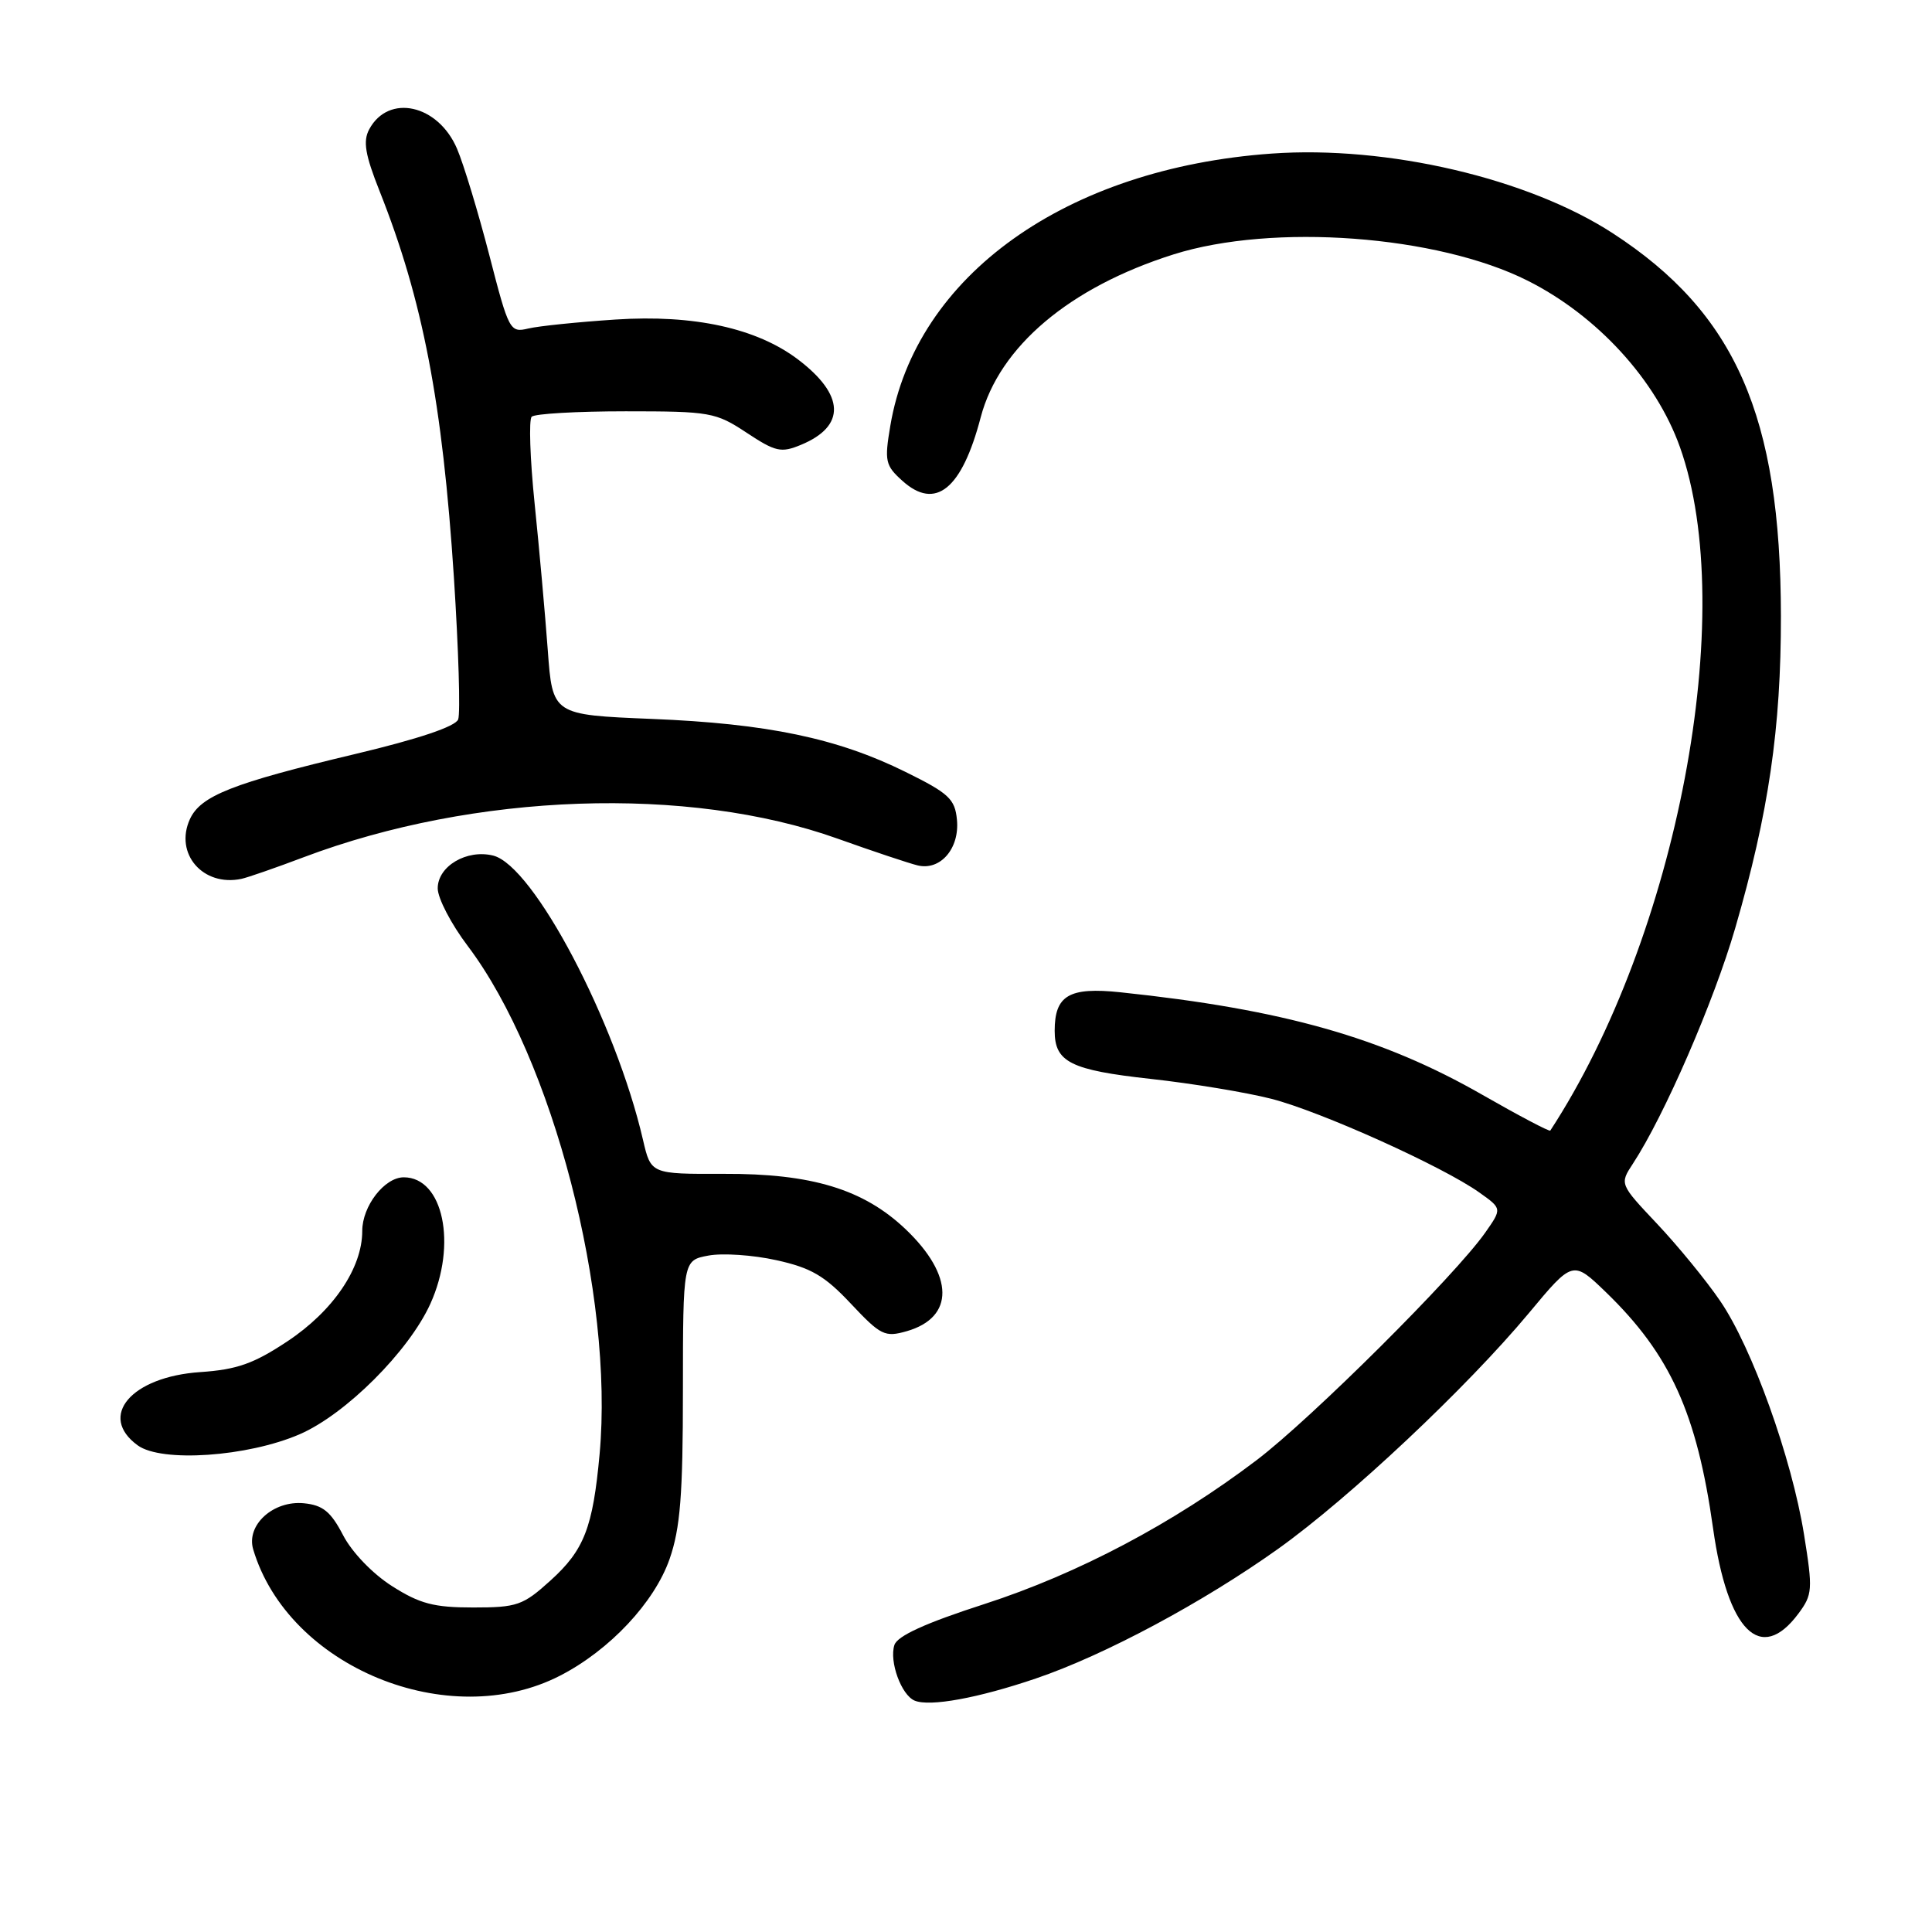 <?xml version="1.0" encoding="UTF-8" standalone="no"?>
<!DOCTYPE svg PUBLIC "-//W3C//DTD SVG 1.1//EN" "http://www.w3.org/Graphics/SVG/1.1/DTD/svg11.dtd" >
<svg xmlns="http://www.w3.org/2000/svg" xmlns:xlink="http://www.w3.org/1999/xlink" version="1.1" viewBox="0 0 256 256">
 <g >
 <path fill="currentColor"
d=" M 137.28 222.40 C 146.37 219.31 159.44 212.31 169.40 205.20 C 178.83 198.46 194.36 183.86 202.57 174.01 C 208.41 166.99 208.41 166.99 212.81 171.24 C 221.31 179.47 224.85 187.27 226.99 202.51 C 228.91 216.16 233.29 220.54 238.30 213.81 C 240.17 211.29 240.22 210.65 239.04 203.31 C 237.41 193.18 232.16 178.55 227.93 172.38 C 226.10 169.69 222.35 165.11 219.60 162.19 C 214.60 156.89 214.60 156.89 216.37 154.19 C 220.53 147.84 227.09 132.73 229.92 123.00 C 234.35 107.76 236.00 96.47 235.98 81.62 C 235.95 55.10 229.96 41.47 213.69 30.90 C 202.48 23.62 183.82 19.26 168.50 20.35 C 141.25 22.29 121.32 36.52 117.97 56.43 C 117.18 61.10 117.31 61.68 119.57 63.71 C 123.96 67.67 127.45 64.84 129.95 55.29 C 132.41 45.93 141.71 38.07 155.50 33.71 C 168.67 29.55 190.47 31.17 202.44 37.20 C 211.64 41.83 219.43 50.34 222.60 59.24 C 230.40 81.13 222.27 124.01 205.42 149.81 C 205.31 149.97 201.28 147.85 196.46 145.09 C 183.17 137.47 170.02 133.75 148.44 131.48 C 141.66 130.77 139.75 131.89 139.75 136.59 C 139.75 140.74 141.85 141.79 152.47 142.96 C 157.95 143.56 165.15 144.75 168.47 145.60 C 174.99 147.27 191.19 154.57 196.03 158.02 C 199.03 160.15 199.03 160.15 196.80 163.33 C 192.82 169.00 173.75 187.98 166.53 193.46 C 155.50 201.84 142.84 208.53 130.45 212.54 C 122.61 215.07 118.89 216.77 118.51 217.98 C 117.81 220.17 119.43 224.60 121.19 225.34 C 123.21 226.18 129.61 225.01 137.28 222.40 Z  M 74.22 222.03 C 80.79 218.65 86.72 212.33 88.73 206.56 C 90.14 202.49 90.49 198.12 90.49 184.25 C 90.50 167.00 90.50 167.00 93.87 166.37 C 95.72 166.02 99.77 166.29 102.87 166.98 C 107.47 167.99 109.28 169.05 112.75 172.75 C 116.70 176.95 117.24 177.22 120.15 176.39 C 126.50 174.56 126.44 169.01 119.99 162.87 C 114.42 157.58 107.56 155.49 95.87 155.54 C 86.25 155.57 86.25 155.57 85.20 151.04 C 81.57 135.35 70.70 114.71 65.35 113.37 C 61.86 112.50 58.00 114.77 58.00 117.71 C 58.00 119.02 59.79 122.46 61.98 125.35 C 73.25 140.28 81.37 171.60 79.45 192.68 C 78.56 202.43 77.40 205.40 72.94 209.43 C 69.30 212.73 68.51 213.00 62.69 213.00 C 57.49 213.00 55.62 212.51 51.95 210.17 C 49.38 208.54 46.63 205.68 45.46 203.42 C 43.83 200.29 42.78 199.44 40.27 199.19 C 36.21 198.79 32.59 202.08 33.55 205.30 C 38.19 220.88 59.45 229.63 74.22 222.03 Z  M 39.70 190.05 C 45.80 187.41 54.16 179.06 57.02 172.77 C 60.60 164.88 58.73 156.00 53.50 156.00 C 50.95 156.00 48.00 159.81 48.00 163.11 C 48.00 168.03 44.15 173.71 38.07 177.74 C 33.61 180.70 31.39 181.48 26.53 181.81 C 17.38 182.43 12.93 187.66 18.25 191.52 C 21.41 193.82 32.81 193.03 39.70 190.05 Z  M 40.23 113.59 C 62.88 105.04 91.20 104.05 111.00 111.13 C 115.67 112.80 120.44 114.39 121.59 114.67 C 124.61 115.40 127.17 112.42 126.80 108.62 C 126.54 105.87 125.72 105.11 120.00 102.29 C 110.96 97.82 101.69 95.88 86.36 95.26 C 73.21 94.72 73.21 94.72 72.58 86.11 C 72.23 81.38 71.45 72.65 70.84 66.72 C 70.23 60.79 70.06 55.61 70.45 55.22 C 70.84 54.82 76.45 54.50 82.90 54.50 C 94.10 54.50 94.83 54.63 98.92 57.33 C 102.76 59.87 103.50 60.04 106.14 58.94 C 112.10 56.47 111.95 52.34 105.74 47.63 C 100.26 43.48 91.94 41.66 81.56 42.34 C 76.58 42.67 71.38 43.20 70.00 43.53 C 67.57 44.11 67.42 43.83 64.84 33.82 C 63.37 28.14 61.45 21.80 60.56 19.71 C 58.05 13.83 51.47 12.38 48.92 17.14 C 48.08 18.71 48.38 20.50 50.30 25.33 C 56.02 39.74 58.63 53.30 60.15 76.59 C 60.76 86.08 61.02 94.51 60.71 95.33 C 60.34 96.27 55.44 97.92 47.07 99.91 C 30.80 103.78 26.58 105.44 25.16 108.55 C 23.08 113.12 26.90 117.53 32.00 116.45 C 32.83 116.27 36.53 114.99 40.23 113.59 Z "/>
</g>
</svg>